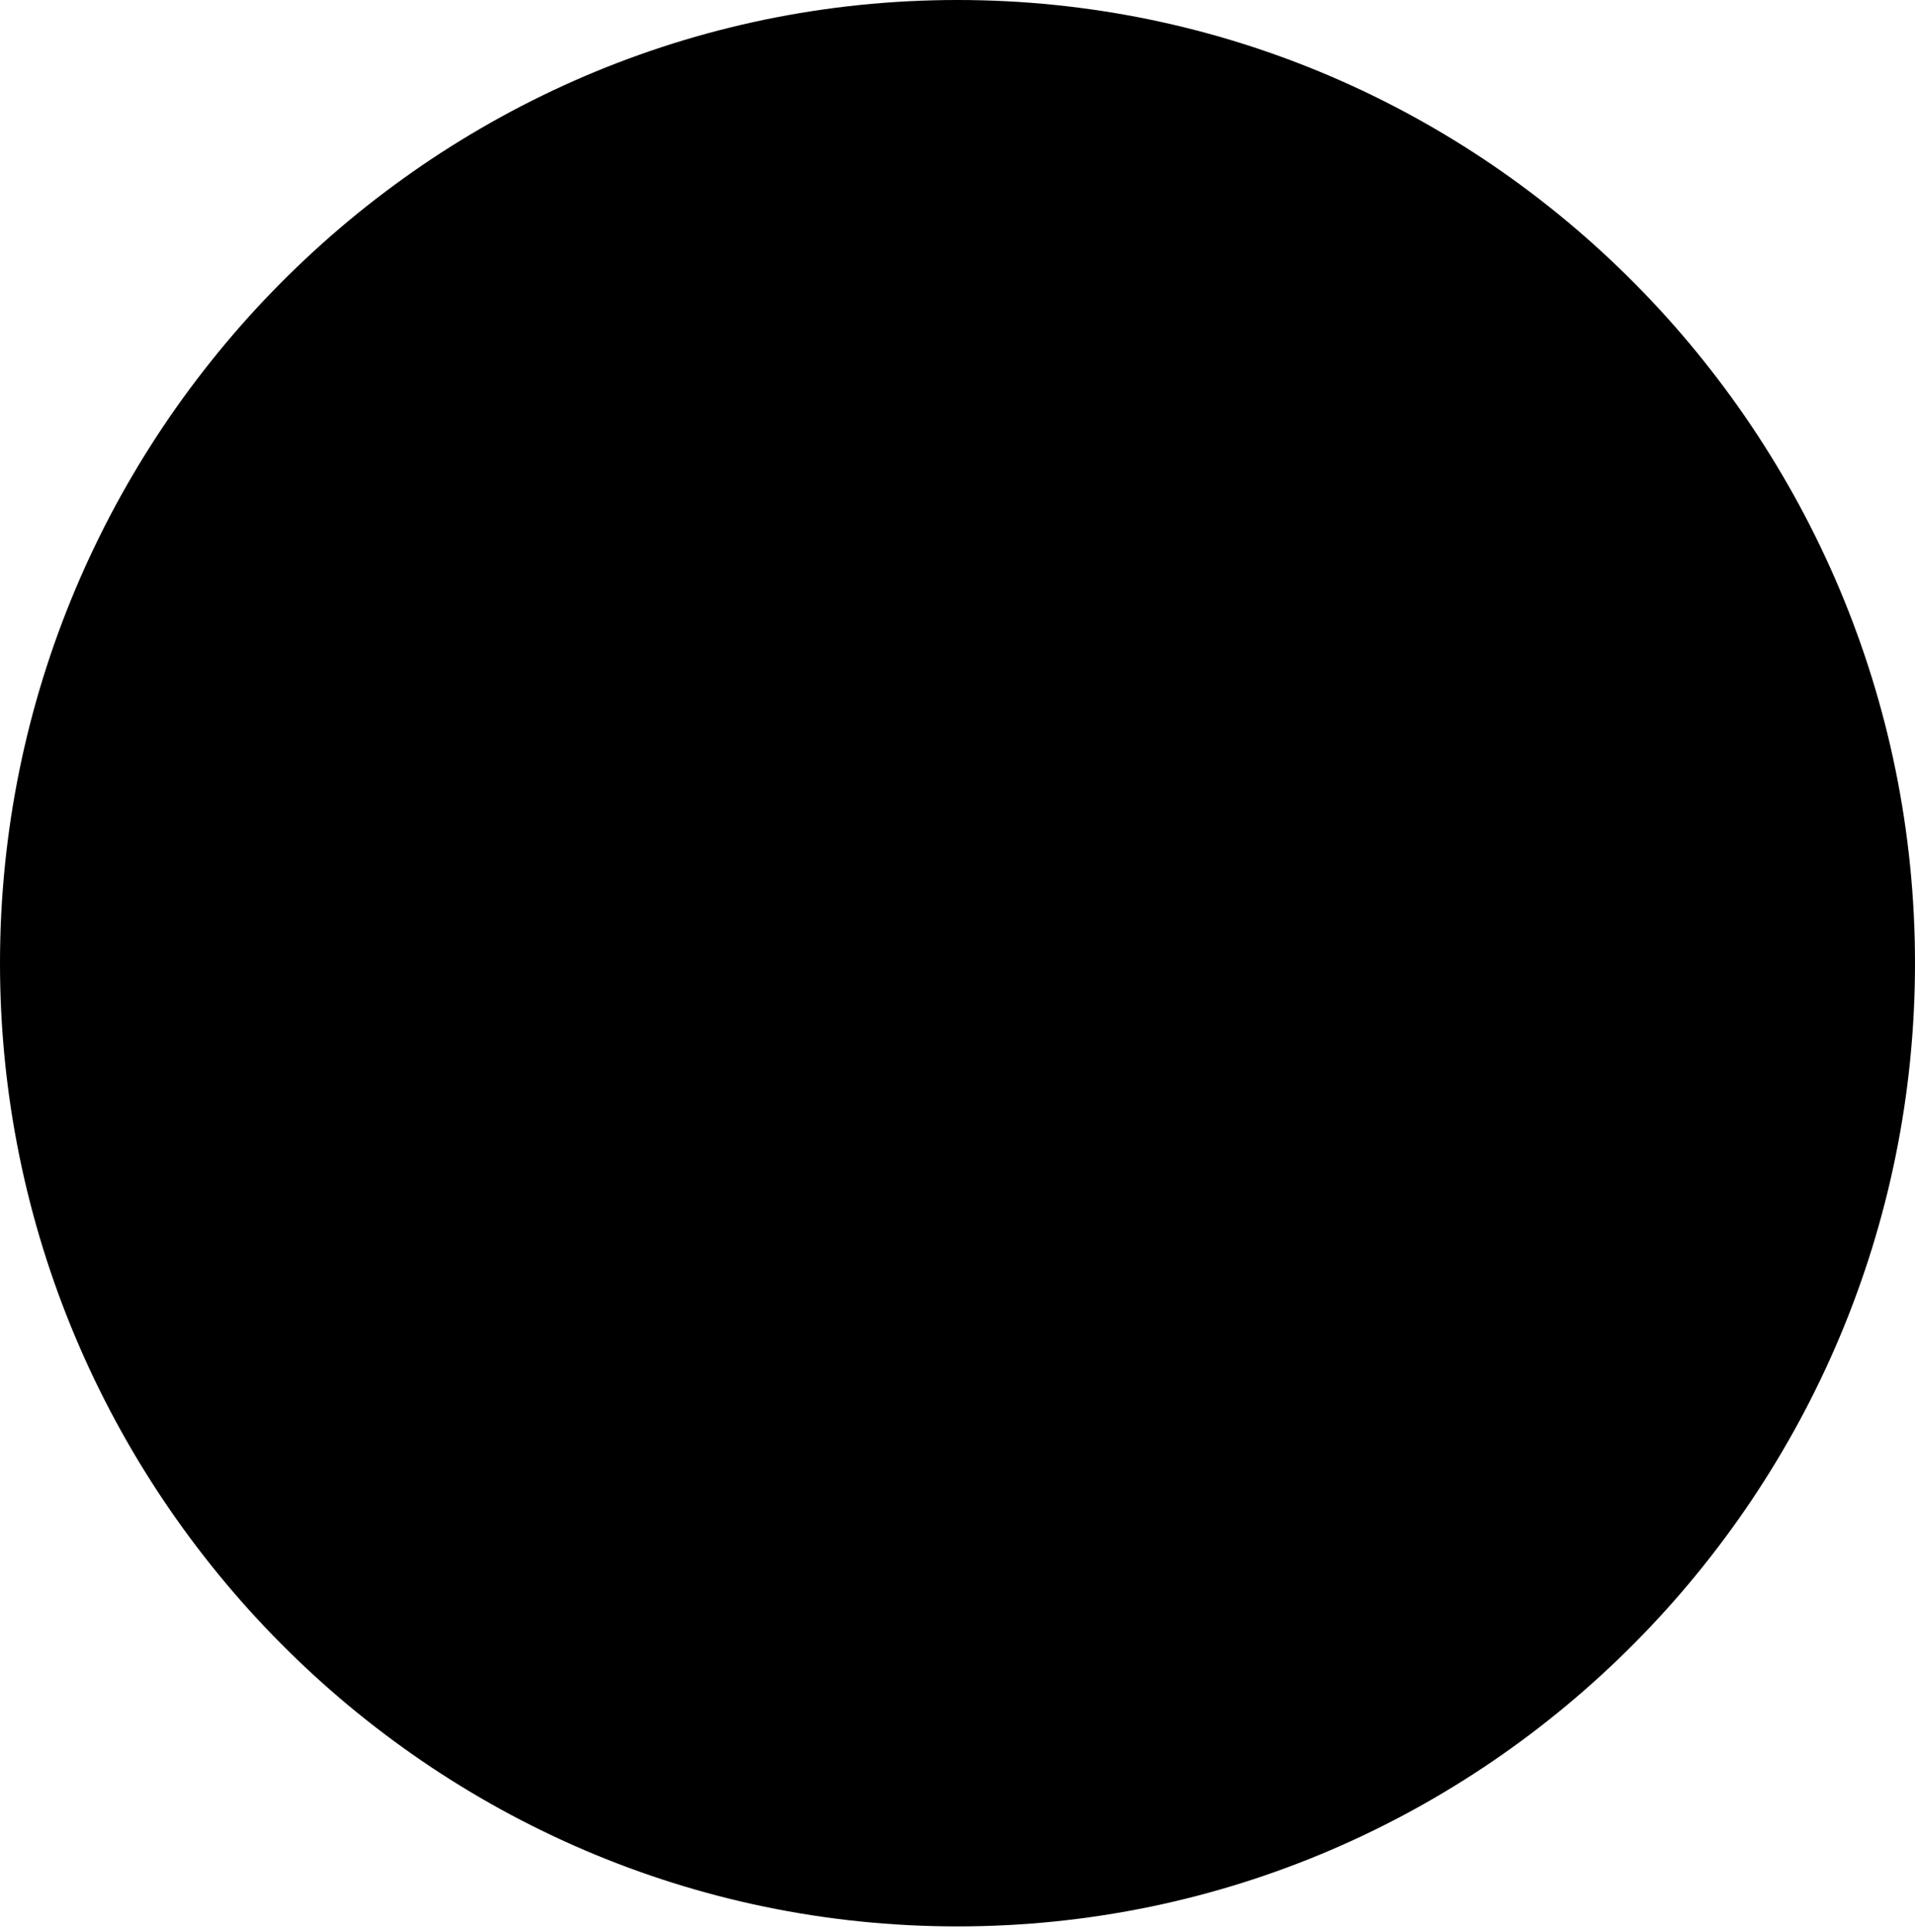 <svg width="223" height="225" viewBox="0 0 223 225" fill="none" xmlns="http://www.w3.org/2000/svg">
<path d="M0 112.156C0 50.576 49.92 0 111.5 0V0C173.08 0 223 50.576 223 112.156V112.156C223 173.736 173.08 224.312 111.5 224.312V224.312C49.92 224.312 0 173.736 0 112.156V112.156Z" fill="black"/>
</svg>
